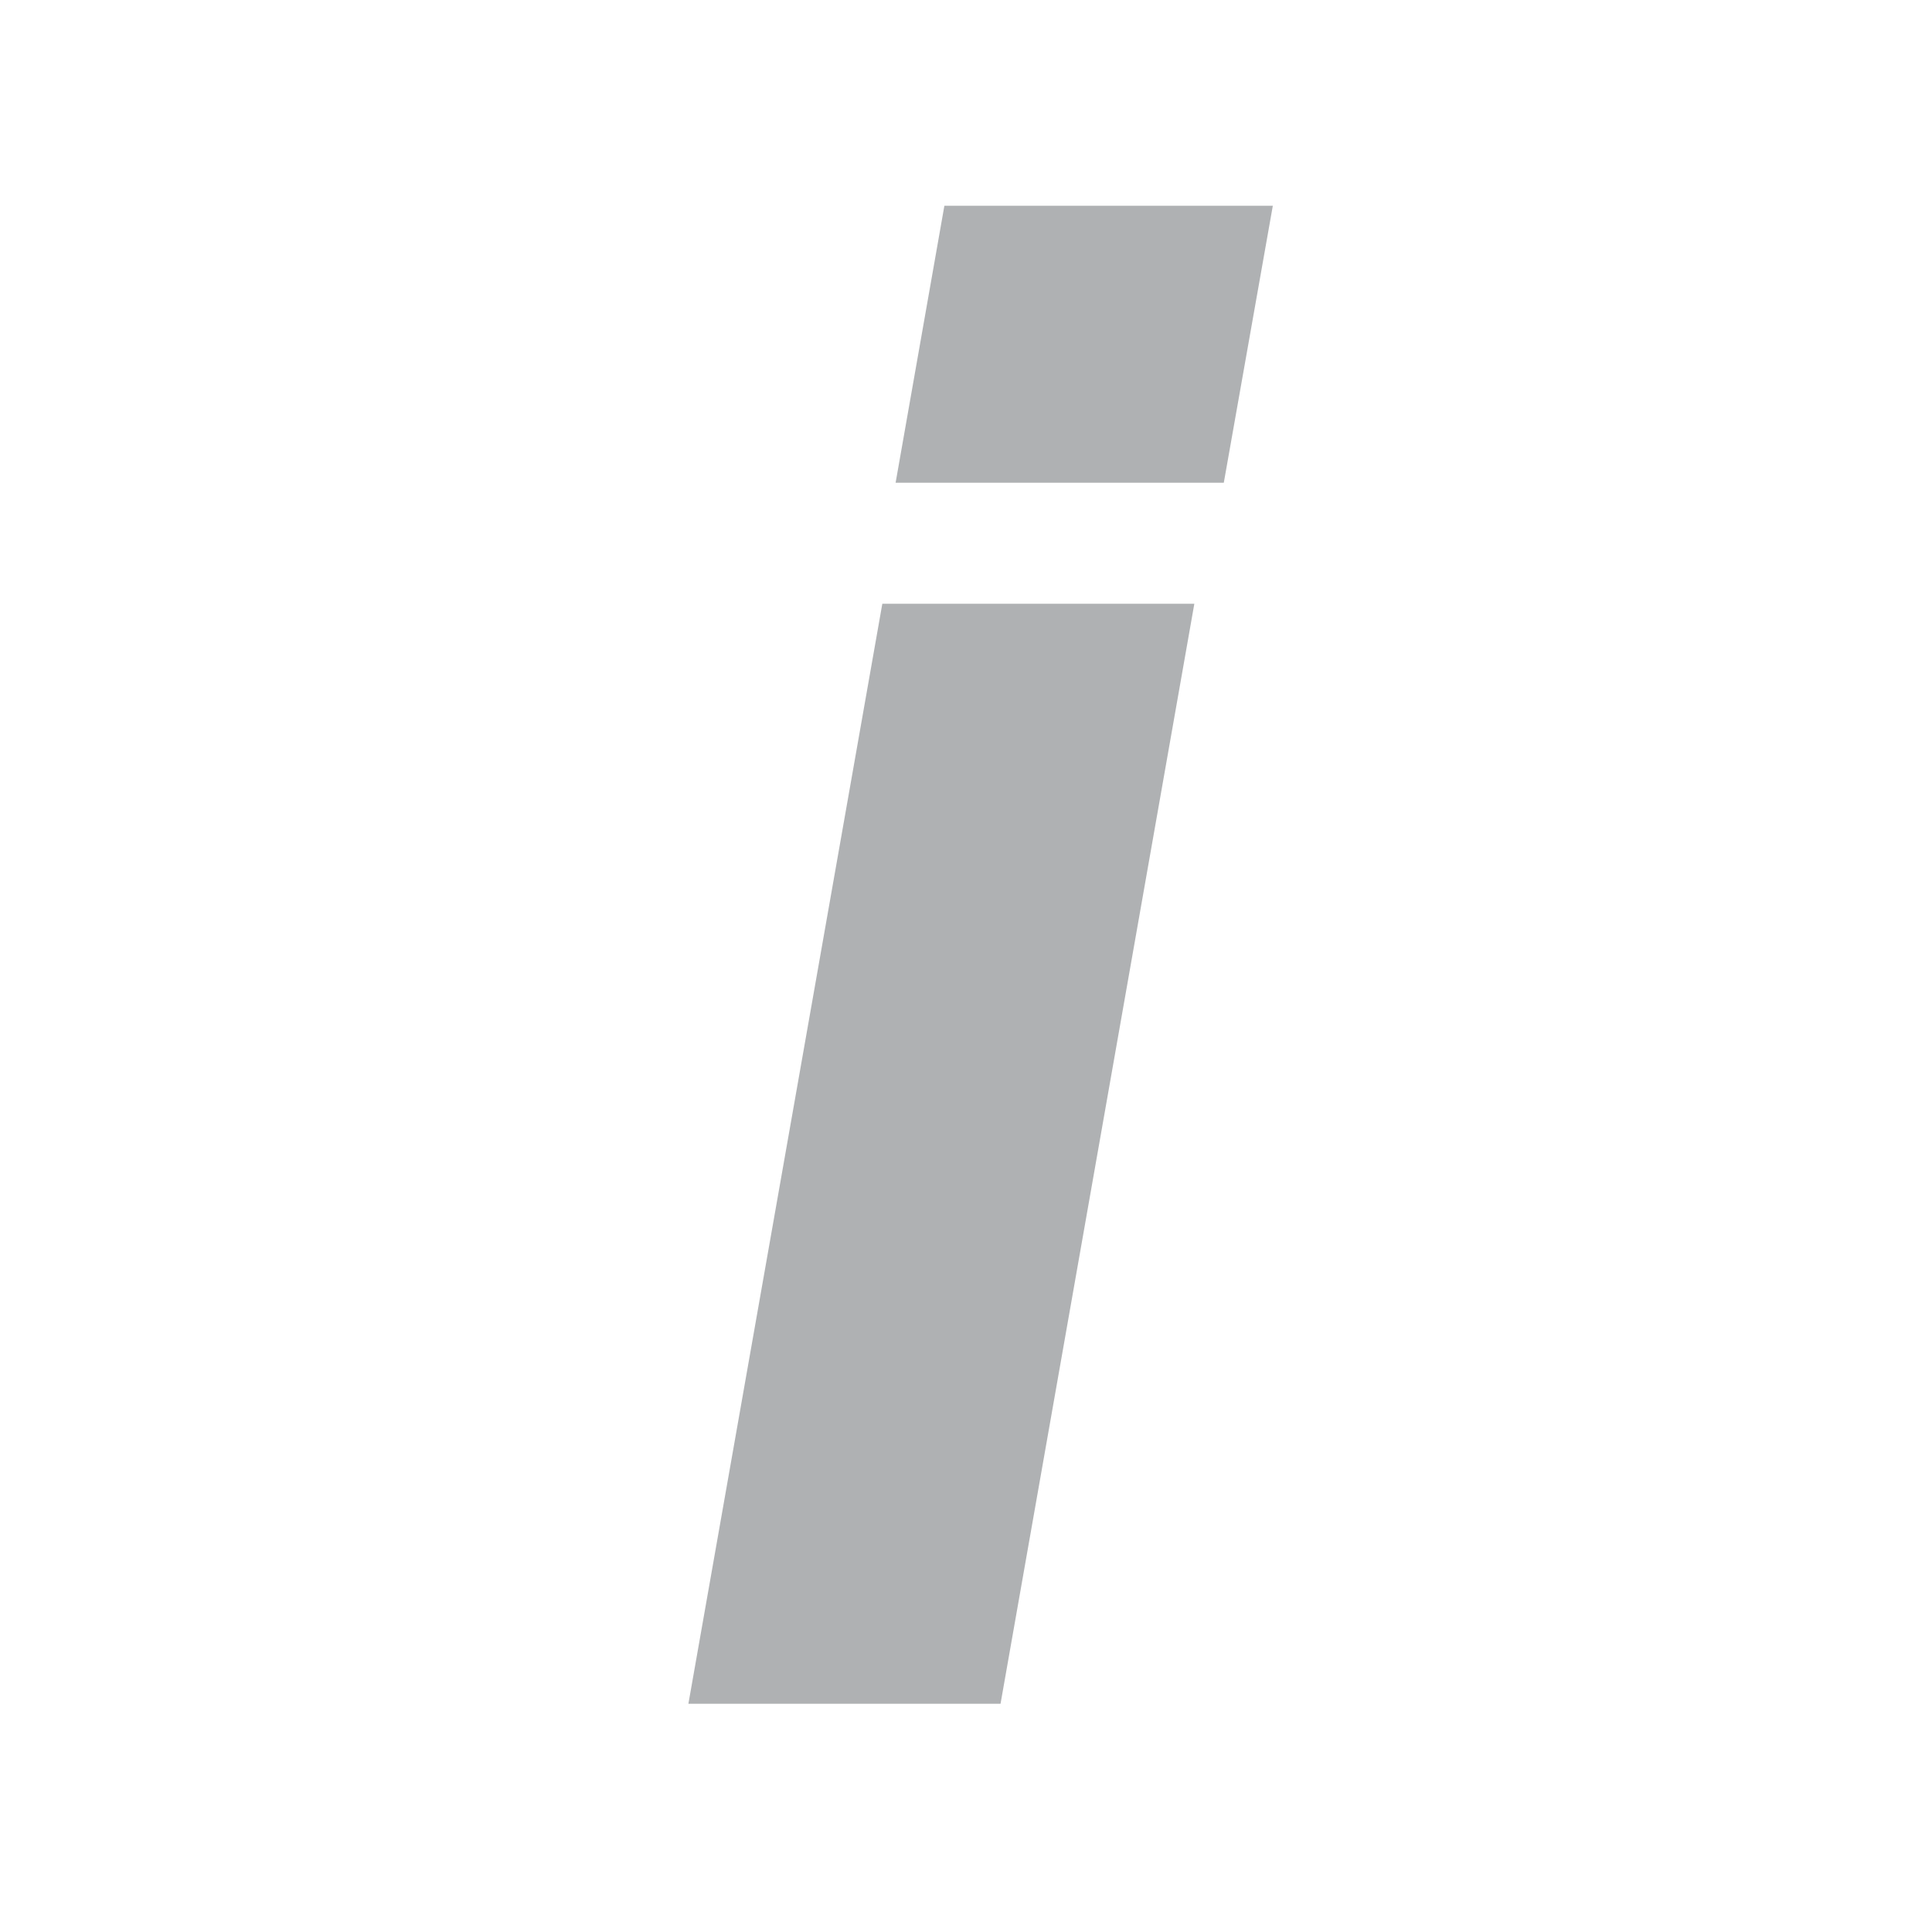 <svg xmlns="http://www.w3.org/2000/svg" xmlns:xlink="http://www.w3.org/1999/xlink" id="Laag_2" width="16" height="16" x="0" y="0" enable-background="new .511 .495 16 16" version="1.1" viewBox="0.511 0.495 16 16" xml:space="preserve"><path fill="#65B344" d="M1.511,2.495"/><g><path fill="#AFB1B3" d="M6.212,14.605l1.606-9.11h2.584l-1.605,9.11H6.212z M7.928,4.493l0.404-2.294h2.72l-0.406,2.294H7.928z"/></g></svg>